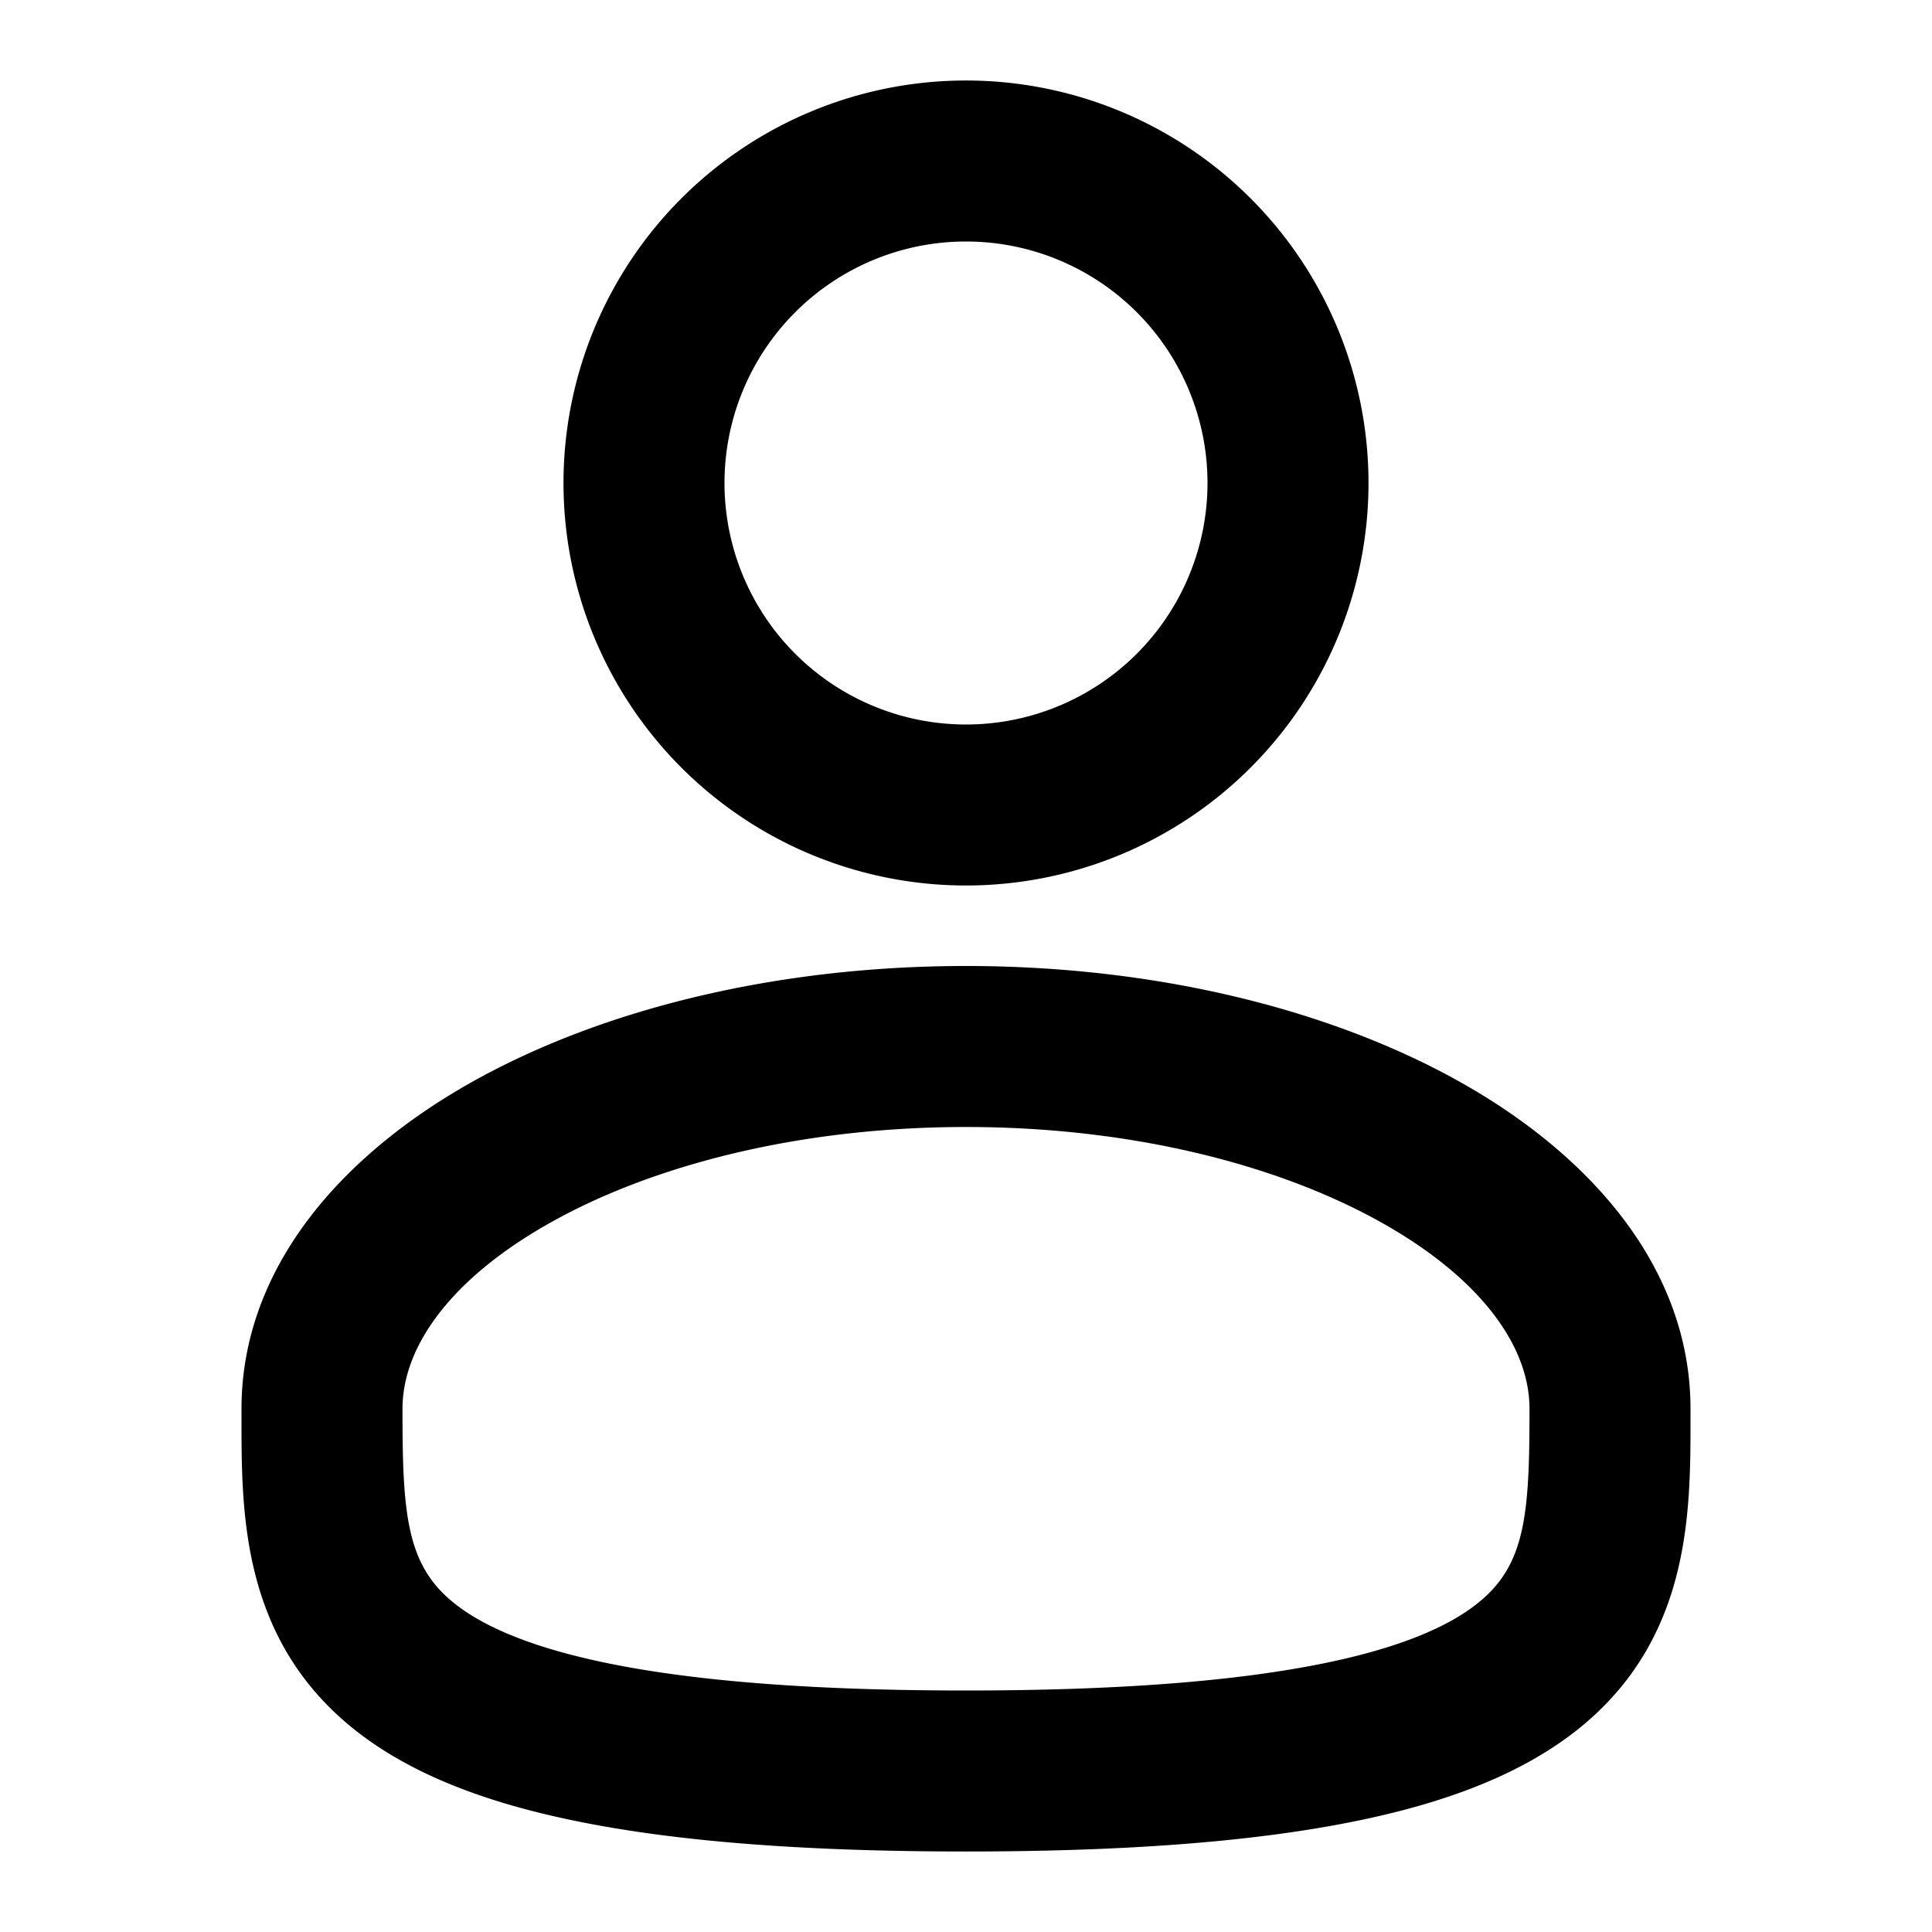 <svg xmlns="http://www.w3.org/2000/svg" width="24" height="24" viewBox="0 0 24 24"><rect width="24" height="24" fill="none"/><path fill="currentColor" fill-rule="evenodd" d="M12 1.25a4.75 4.75 0 1 0 0 9.5a4.75 4.75 0 0 0 0-9.5M8.75 6a3.25 3.25 0 1 1 6.5 0a3.25 3.25 0 0 1-6.5 0M12 12.25c-2.313 0-4.445.526-6.024 1.414C4.42 14.54 3.25 15.866 3.25 17.5v.102c-.001 1.162-.002 2.62 1.277 3.662c.629.512 1.51.877 2.7 1.117c1.192.242 2.747.369 4.773.369s3.58-.127 4.774-.369c1.19-.24 2.07-.605 2.7-1.117c1.279-1.042 1.277-2.5 1.276-3.662V17.5c0-1.634-1.17-2.96-2.725-3.836c-1.58-.888-3.711-1.414-6.025-1.414M4.75 17.5c0-.851.622-1.775 1.961-2.528c1.316-.74 3.184-1.222 5.29-1.222c2.104 0 3.972.482 5.288 1.222c1.34.753 1.961 1.677 1.961 2.528c0 1.308-.04 2.044-.724 2.6c-.37.302-.99.597-2.05.811c-1.057.214-2.502.339-4.476.339s-3.42-.125-4.476-.339c-1.06-.214-1.68-.509-2.05-.81c-.684-.557-.724-1.293-.724-2.601" clip-rule="evenodd" stroke-width="0.5" stroke="currentColor"/></svg>